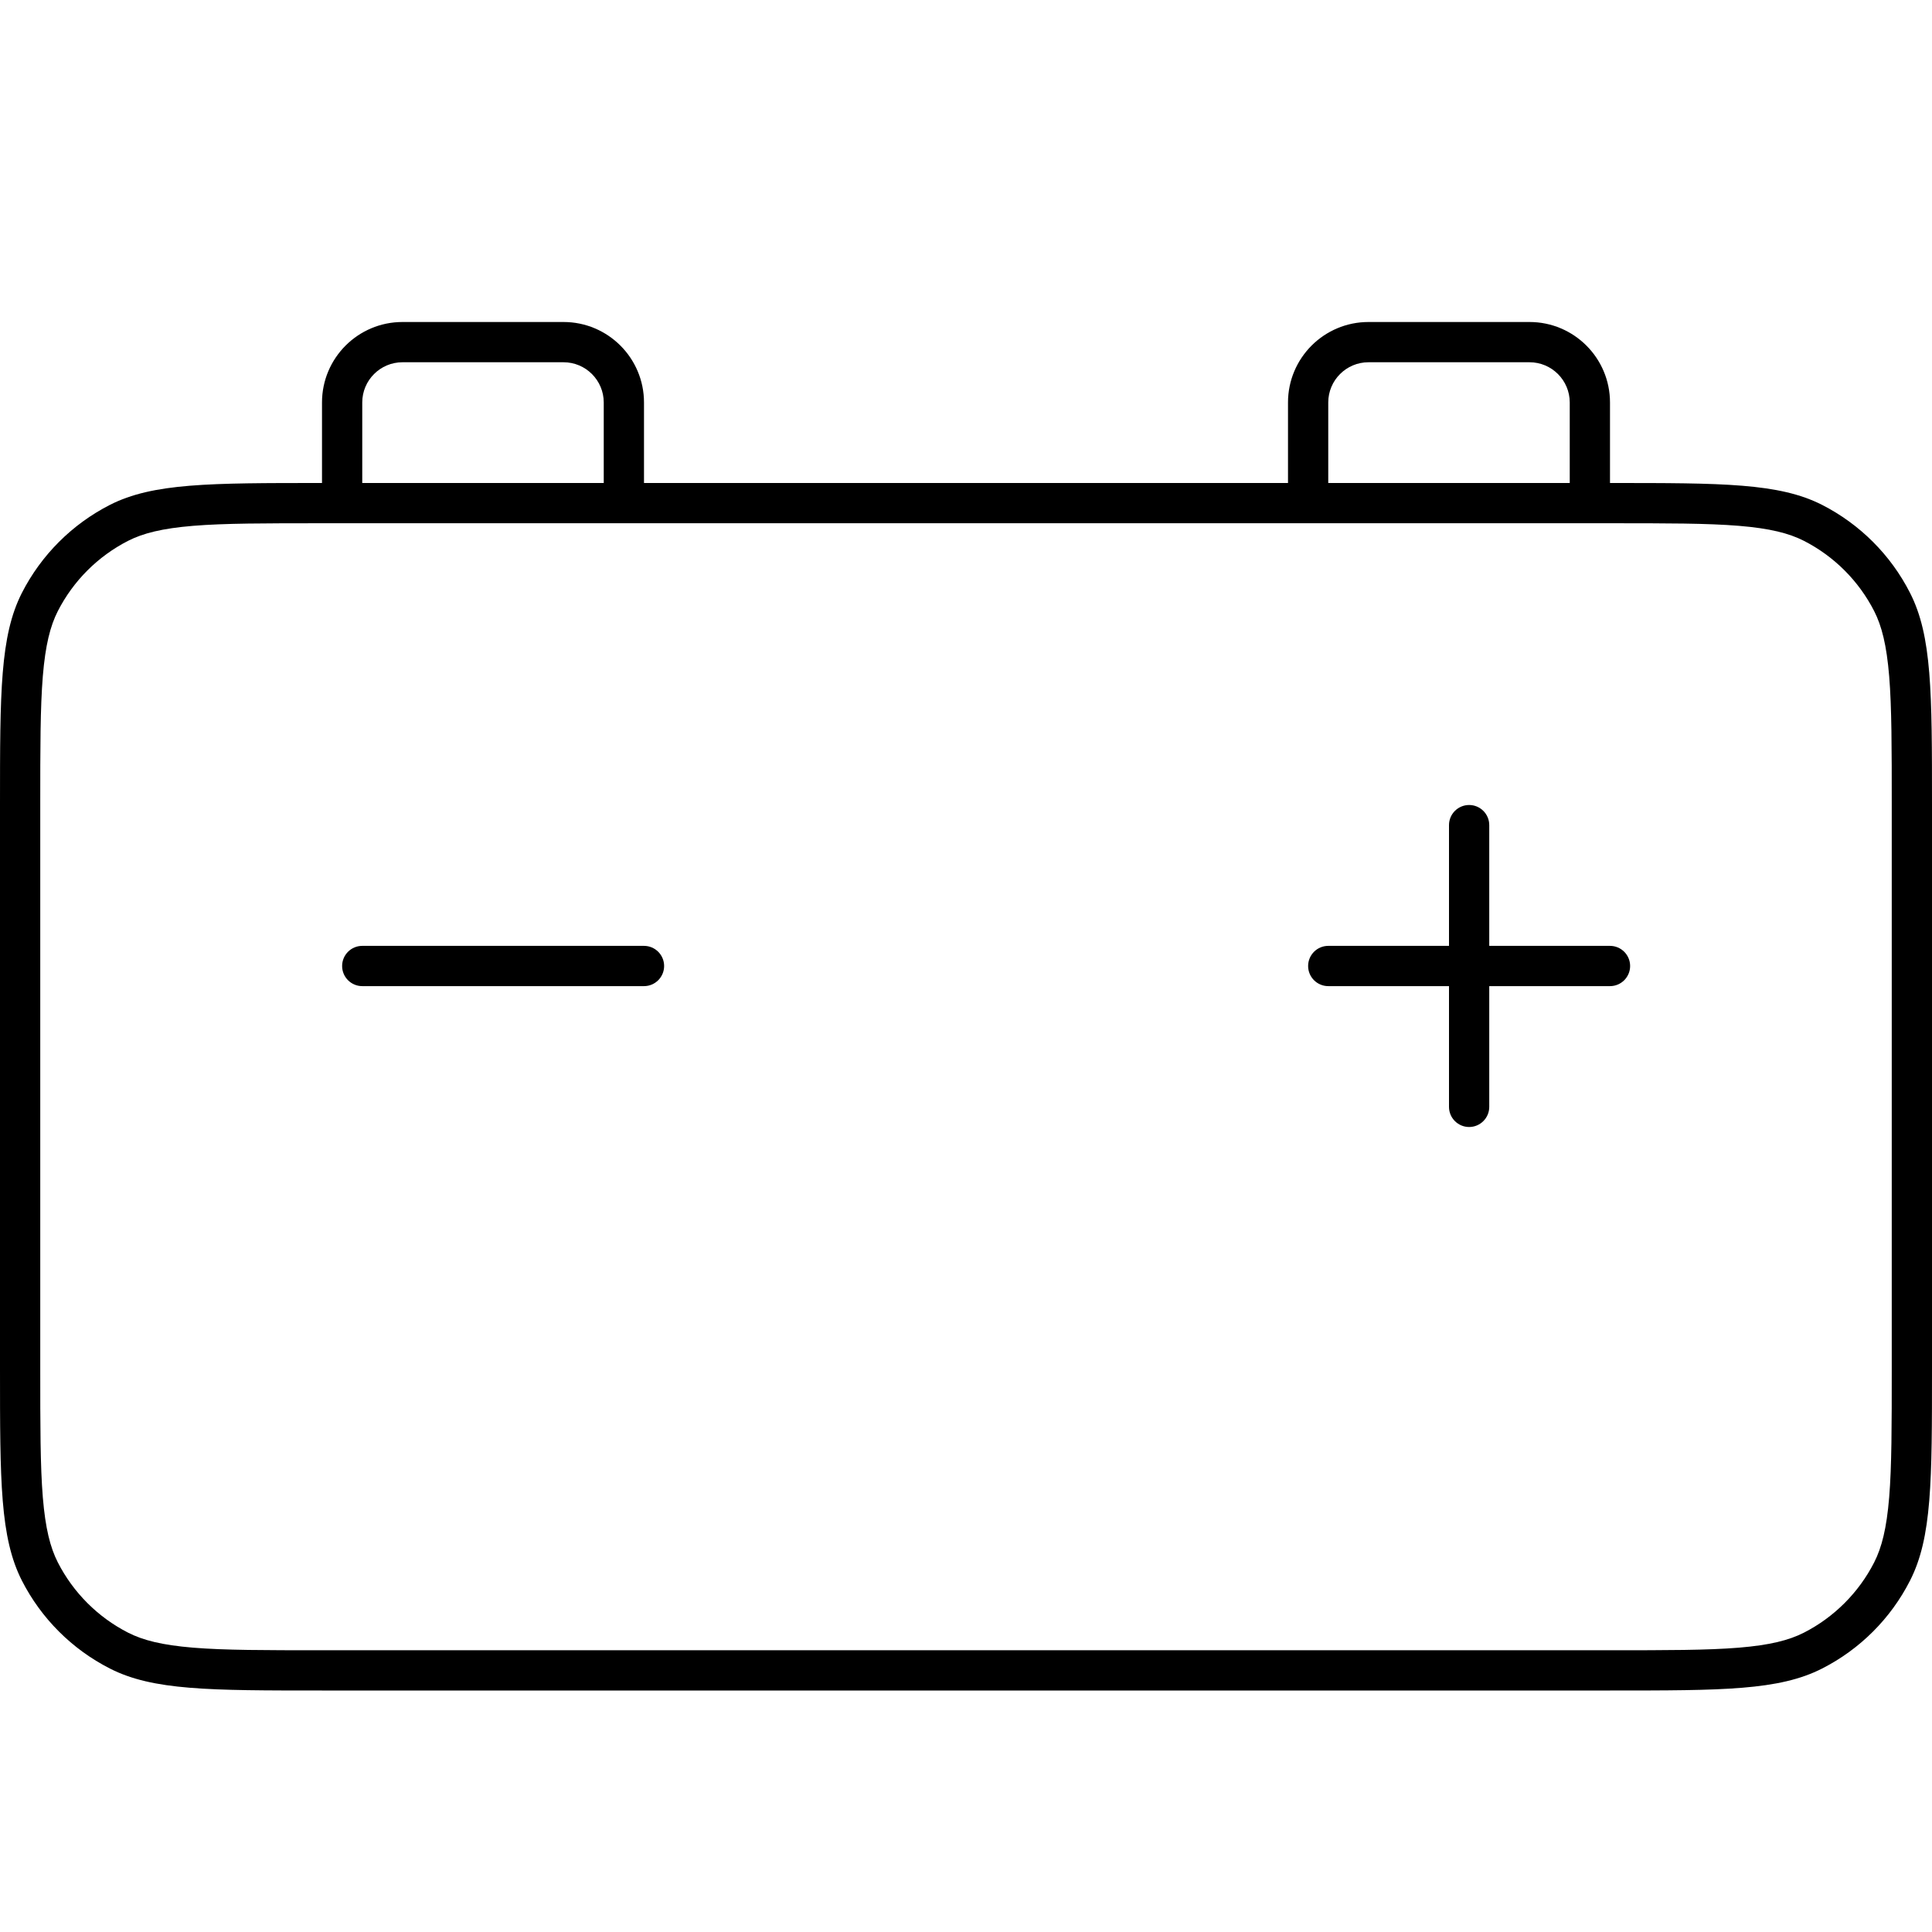 <svg width="24" height="24" viewBox="0 0 24 24" fill="none" xmlns="http://www.w3.org/2000/svg">
<path d="M18.5 10.25C18.5 10.112 18.388 10 18.25 10C18.112 10 18 10.112 18 10.25V11.75H16.5C16.362 11.75 16.25 11.862 16.25 12C16.25 12.138 16.362 12.25 16.5 12.25H18V13.75C18 13.888 18.112 14 18.25 14C18.388 14 18.5 13.888 18.5 13.75V12.25H20C20.138 12.25 20.25 12.138 20.25 12C20.25 11.862 20.138 11.75 20 11.75H18.5V10.25Z" fill="black"/>
<path d="M4.5 11.75C4.362 11.75 4.25 11.862 4.25 12C4.25 12.138 4.362 12.25 4.5 12.25H8C8.138 12.25 8.25 12.138 8.25 12C8.25 11.862 8.138 11.75 8 11.75H4.5Z" fill="black"/>
<path fill-rule="evenodd" clip-rule="evenodd" d="M4 5V6C2.6 6 1.9 6 1.365 6.272C0.895 6.512 0.512 6.895 0.272 7.365C0 7.9 0 8.6 0 10V17C0 18.4 0 19.1 0.272 19.635C0.512 20.105 0.895 20.488 1.365 20.727C1.9 21 2.6 21 4 21H20C21.4 21 22.1 21 22.635 20.727C23.105 20.488 23.488 20.105 23.727 19.635C24 19.1 24 18.4 24 17V10C24 8.6 24 7.9 23.727 7.365C23.488 6.895 23.105 6.512 22.635 6.272C22.1 6 21.4 6 20 6V5C20 4.448 19.552 4 19 4H17C16.448 4 16 4.448 16 5V6H8V5C8 4.448 7.552 4 7 4H5C4.448 4 4 4.448 4 5ZM7 4.5H5C4.724 4.5 4.5 4.724 4.5 5V6H7.5V5C7.5 4.724 7.276 4.5 7 4.5ZM16.5 6H19.5V5C19.5 4.724 19.276 4.5 19 4.5H17C16.724 4.5 16.5 4.724 16.5 5V6ZM4 6.5C3.292 6.5 2.791 6.5 2.399 6.532C2.013 6.564 1.777 6.624 1.592 6.718C1.216 6.91 0.91 7.216 0.718 7.592C0.624 7.777 0.564 8.013 0.532 8.399C0.5 8.791 0.5 9.292 0.5 10V17C0.5 17.708 0.5 18.209 0.532 18.601C0.564 18.987 0.624 19.223 0.718 19.408C0.91 19.784 1.216 20.09 1.592 20.282C1.777 20.376 2.013 20.436 2.399 20.468C2.791 20.5 3.292 20.5 4 20.5H20C20.708 20.5 21.209 20.5 21.601 20.468C21.987 20.436 22.223 20.376 22.408 20.282C22.784 20.09 23.09 19.784 23.282 19.408C23.376 19.223 23.436 18.987 23.468 18.601C23.5 18.209 23.5 17.708 23.5 17V10C23.5 9.292 23.5 8.791 23.468 8.399C23.436 8.013 23.376 7.777 23.282 7.592C23.09 7.216 22.784 6.91 22.408 6.718C22.223 6.624 21.987 6.564 21.601 6.532C21.209 6.5 20.708 6.5 20 6.5H4Z" fill="black"/>
</svg>
